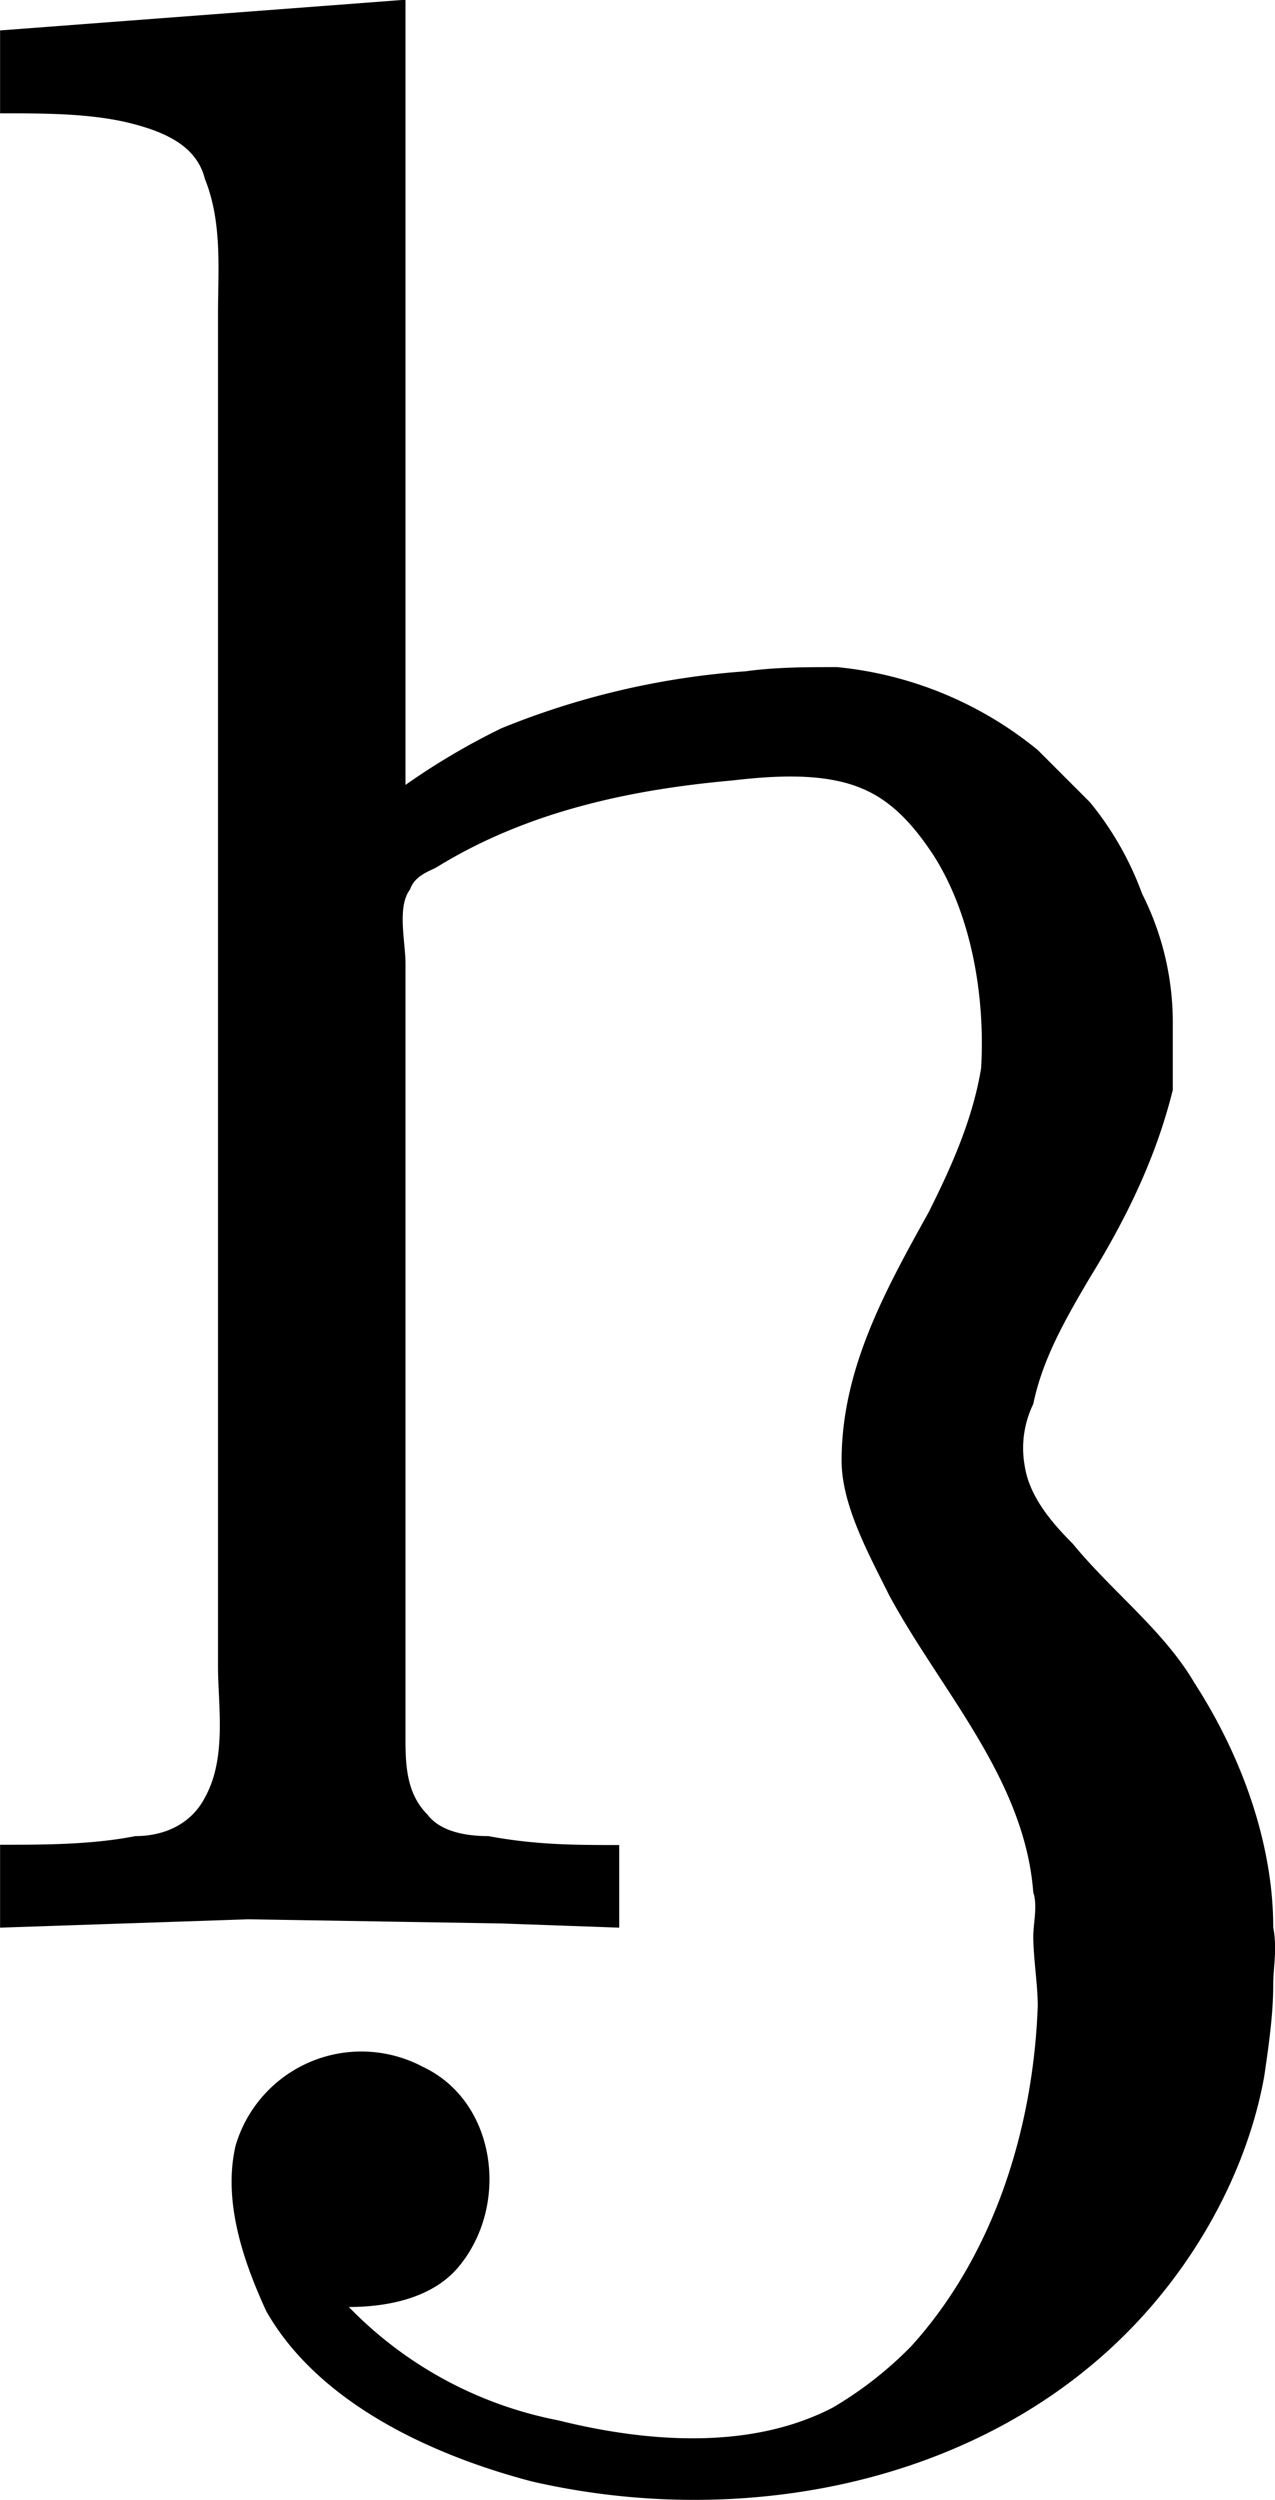 <svg xmlns="http://www.w3.org/2000/svg" xmlns:xlink="http://www.w3.org/1999/xlink" width="6.093" height="11.943" viewBox="0 0 4.569 8.957"><svg overflow="visible" x="148.712" y="134.765" transform="translate(-149.04 -127.843)"><path style="stroke:none" d="M.328-6.813v.297c.156 0 .313 0 .453.032.125.03.25.078.281.203.063.156.047.328.047.484v4.844c0 .14.032.328-.046.469-.047.093-.141.14-.25.14-.157.031-.329.031-.485.031v.297l.89-.03.907.015.422.015v-.296c-.156 0-.297 0-.469-.032-.078 0-.172-.015-.219-.078-.078-.078-.078-.187-.078-.281V-3.47c0-.078-.031-.203.016-.265.016-.047.062-.063.094-.079.328-.203.703-.28 1.062-.312.14-.016.328-.031.469.031.11.047.187.14.25.235.14.218.187.515.172.765-.031.188-.11.36-.188.516-.156.281-.312.562-.312.89 0 .157.094.329.172.485.187.344.484.656.515 1.062.016.047 0 .11 0 .157 0 .078.016.171.016.25-.016.437-.156.89-.453 1.218a1.347 1.347 0 0 1-.281.22c-.297.155-.672.124-.985.046a1.422 1.422 0 0 1-.75-.406c.14 0 .297-.032.39-.14.188-.22.141-.595-.124-.72a.47.47 0 0 0-.672.282c-.047.203.031.421.11.593.187.329.593.516.952.61.813.187 1.75-.016 2.282-.703.171-.22.296-.485.343-.75.016-.11.032-.22.032-.329 0-.062.015-.124 0-.203 0-.296-.11-.609-.282-.875-.109-.187-.296-.328-.437-.5-.078-.078-.156-.171-.172-.28a.36.36 0 0 1 .031-.22c.032-.156.11-.296.203-.453.125-.203.235-.422.297-.672v-.234a1.02 1.02 0 0 0-.11-.469 1.124 1.124 0 0 0-.187-.328l-.187-.187a1.34 1.34 0 0 0-.719-.297c-.11 0-.219 0-.328.015a2.853 2.853 0 0 0-.875.204 2.487 2.487 0 0 0-.344.203v-2.813zm0 0"/></svg></svg>